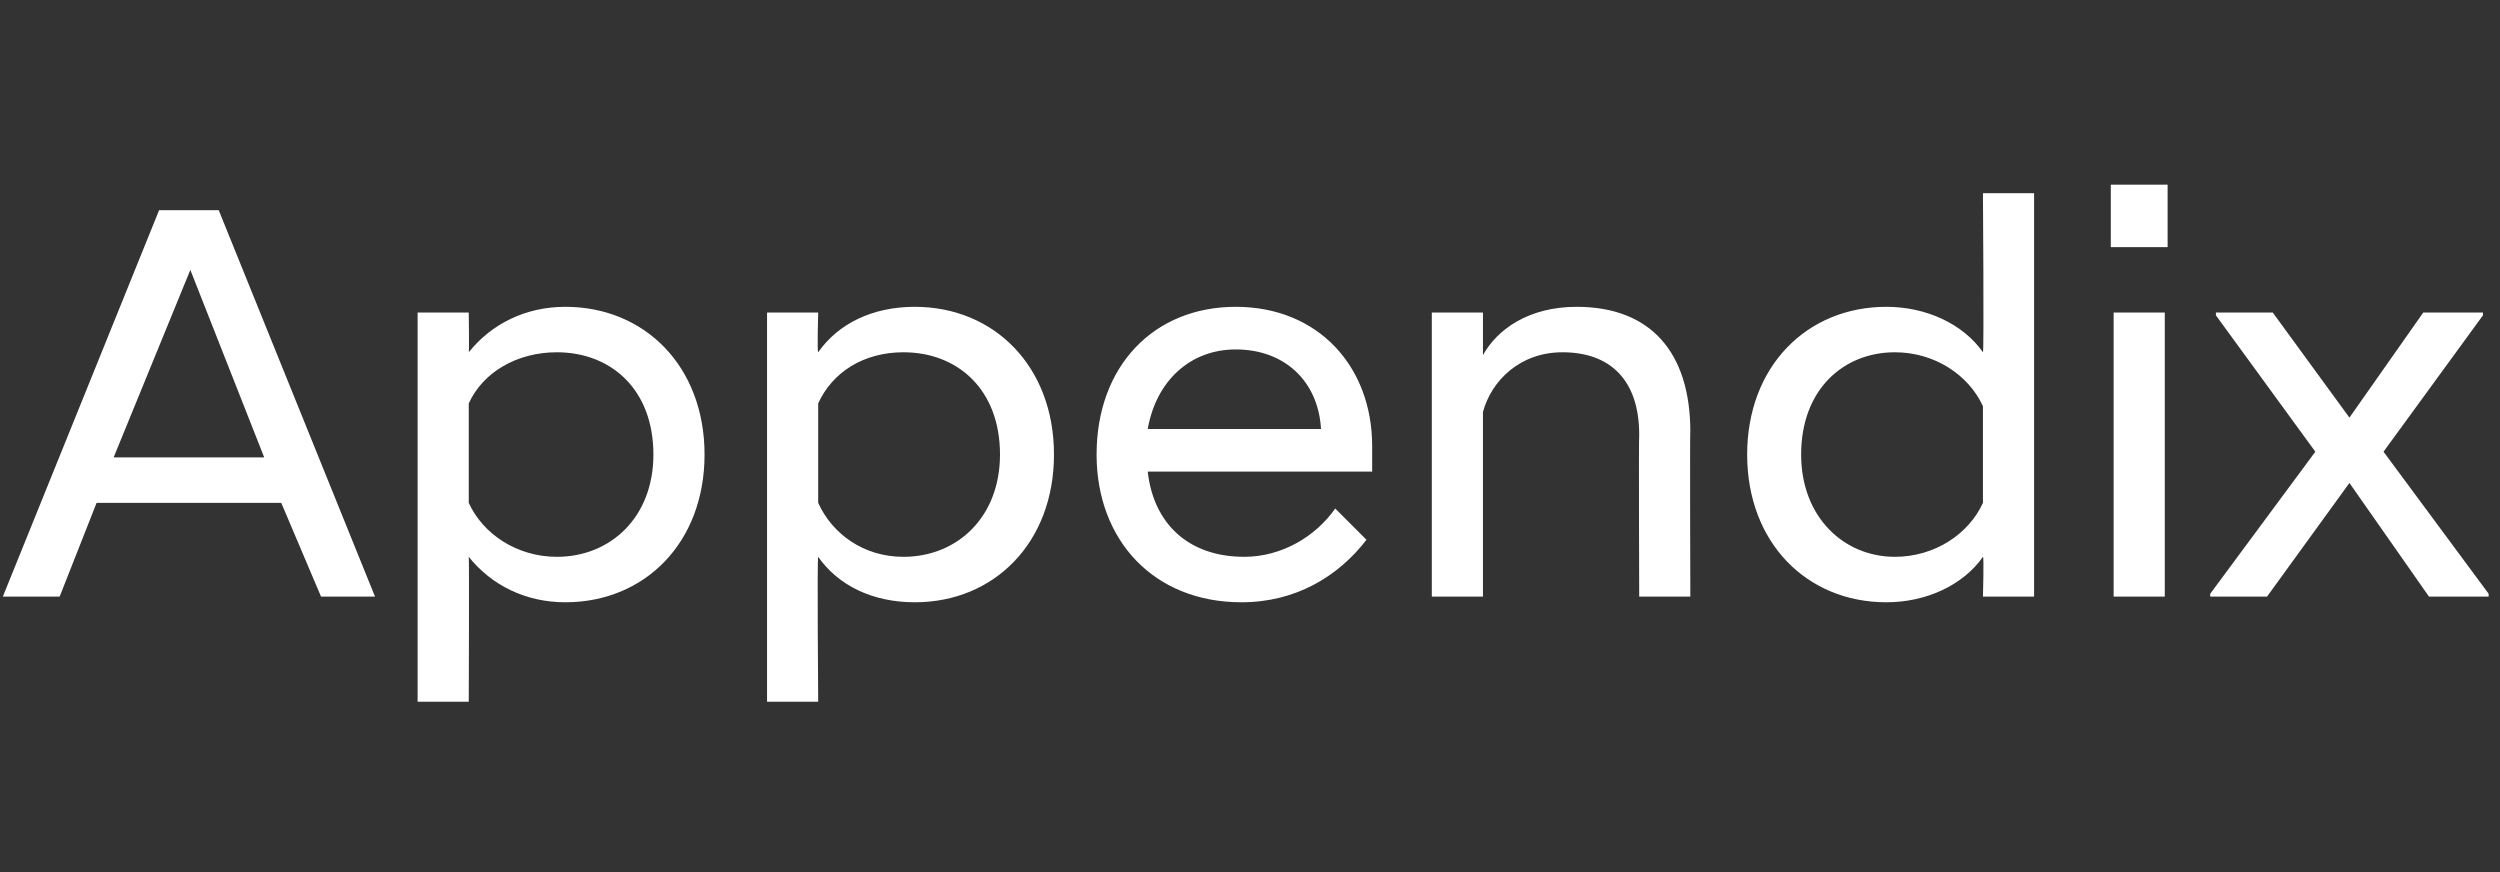 <?xml version="1.0" standalone="no"?>
<!DOCTYPE svg PUBLIC "-//W3C//DTD SVG 1.1//EN" "http://www.w3.org/Graphics/SVG/1.1/DTD/svg11.dtd">
<svg xmlns="http://www.w3.org/2000/svg" version="1.1" width="88px" height="30.7px" viewBox="0 -5 88 30.7" style="top:-5px">
  <rect x="0" y="-5" width="88" height="30.7" fill="#333333" stroke="none"/>
  <desc>Appendix</desc>
  <defs/>
  <g id="Polygon272211">
    <path d="M 5.6 2.4 L 7.7 2.4 L 13.2 16 L 11.3 16 L 9.9 12.7 L 3.4 12.7 L 2.1 16 L 0.1 16 L 5.6 2.4 Z M 4 11.1 L 9.3 11.1 L 6.7 4.5 L 4 11.1 Z M 14.7 6 L 16.5 6 C 16.5 6 16.52 7.4 16.5 7.4 C 17.3 6.4 18.5 5.8 19.9 5.8 C 22.7 5.8 24.8 7.9 24.8 11 C 24.8 14.1 22.7 16.2 19.9 16.2 C 18.5 16.2 17.3 15.6 16.5 14.6 C 16.52 14.6 16.5 19.7 16.5 19.7 L 14.7 19.7 L 14.7 6 Z M 23 11 C 23 8.7 21.5 7.4 19.6 7.4 C 18.2 7.4 17 8.1 16.5 9.2 C 16.5 9.2 16.5 12.7 16.5 12.7 C 17 13.8 18.2 14.6 19.6 14.6 C 21.5 14.6 23 13.2 23 11 Z M 27 6 L 28.8 6 C 28.8 6 28.76 7.4 28.8 7.4 C 29.5 6.4 30.7 5.8 32.2 5.8 C 35 5.8 37.1 7.9 37.1 11 C 37.1 14.1 35 16.2 32.2 16.2 C 30.7 16.2 29.5 15.6 28.8 14.6 C 28.76 14.6 28.8 19.7 28.8 19.7 L 27 19.7 L 27 6 Z M 35.2 11 C 35.2 8.7 33.7 7.4 31.8 7.4 C 30.4 7.4 29.3 8.1 28.8 9.2 C 28.8 9.2 28.8 12.7 28.8 12.7 C 29.3 13.8 30.4 14.6 31.8 14.6 C 33.7 14.6 35.2 13.2 35.2 11 Z M 38.6 11 C 38.6 7.9 40.6 5.8 43.5 5.8 C 46.4 5.8 48.3 7.9 48.3 10.7 C 48.3 11 48.3 11.3 48.3 11.6 C 48.3 11.6 40.4 11.6 40.4 11.6 C 40.6 13.4 41.8 14.6 43.8 14.6 C 45.1 14.6 46.3 13.9 47 12.9 C 47 12.9 48.1 14 48.1 14 C 47.1 15.3 45.6 16.2 43.7 16.2 C 40.6 16.2 38.6 14 38.6 11 Z M 40.4 10.1 C 40.4 10.1 46.5 10.1 46.5 10.1 C 46.4 8.4 45.2 7.3 43.5 7.3 C 41.9 7.3 40.7 8.4 40.4 10.1 Z M 50.4 6 L 52.2 6 C 52.2 6 52.2 7.5 52.2 7.5 C 52.7 6.6 53.8 5.8 55.5 5.8 C 58.1 5.8 59.5 7.4 59.5 10.2 C 59.48 10.16 59.5 16 59.5 16 L 57.7 16 C 57.7 16 57.68 10.34 57.7 10.3 C 57.7 8.4 56.7 7.4 55 7.4 C 53.5 7.4 52.5 8.4 52.2 9.5 C 52.2 9.46 52.2 16 52.2 16 L 50.4 16 L 50.4 6 Z M 69.8 14.6 C 69.1 15.6 67.8 16.2 66.4 16.2 C 63.6 16.2 61.5 14.1 61.5 11 C 61.5 7.9 63.6 5.8 66.4 5.8 C 67.8 5.8 69.1 6.4 69.8 7.4 C 69.84 7.4 69.8 1.8 69.8 1.8 L 71.6 1.8 L 71.6 16 L 69.8 16 C 69.8 16 69.84 14.58 69.8 14.6 Z M 69.8 12.7 C 69.8 12.7 69.8 9.3 69.8 9.3 C 69.3 8.2 68.1 7.4 66.7 7.4 C 64.9 7.4 63.4 8.7 63.4 11 C 63.4 13.2 64.9 14.6 66.7 14.6 C 68.1 14.6 69.3 13.8 69.8 12.7 Z M 74.4 6 L 76.2 6 L 76.2 16 L 74.4 16 L 74.4 6 Z M 74.3 1.5 L 76.3 1.5 L 76.3 3.7 L 74.3 3.7 L 74.3 1.5 Z M 77.8 15.9 L 81.5 10.9 L 78 6.1 L 78 6 L 80 6 L 82.7 9.7 L 85.3 6 L 87.4 6 L 87.4 6.1 L 83.9 10.9 L 87.6 15.9 L 87.6 16 L 85.5 16 L 82.7 12 L 79.8 16 L 77.8 16 L 77.8 15.9 Z " stroke="none" fill="#fff"/>
  </g>
</svg>